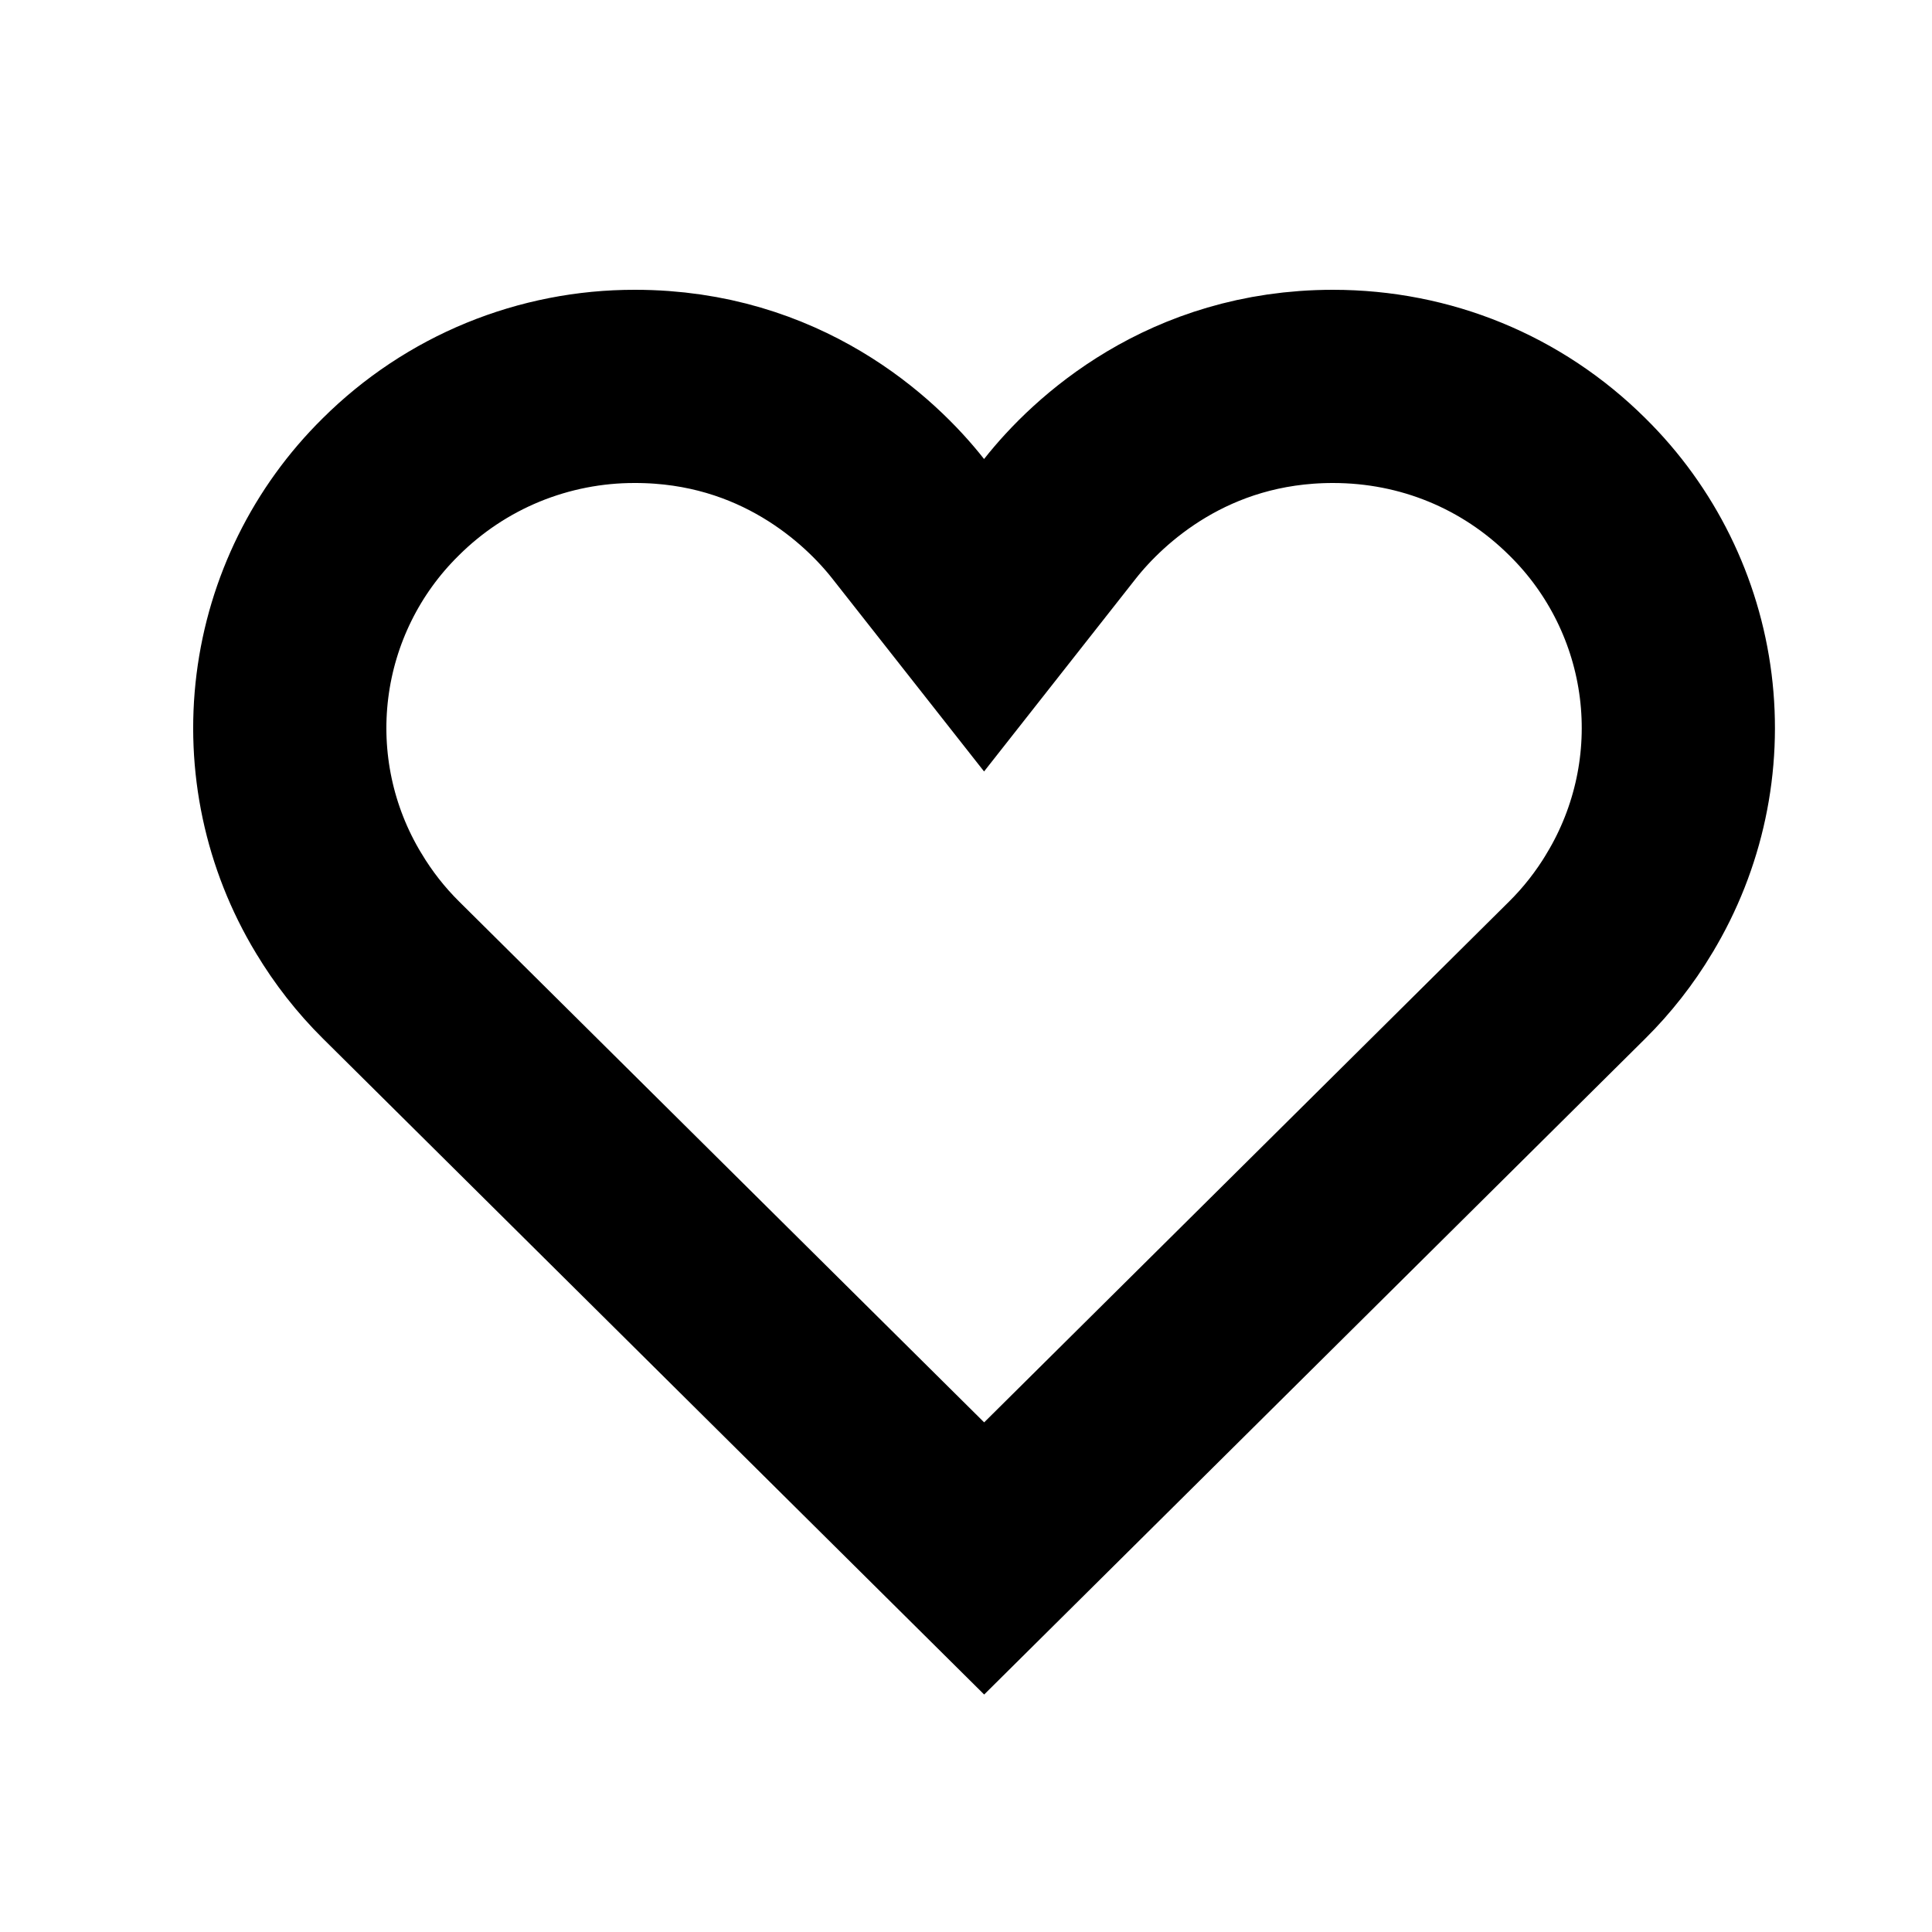 <svg width="20" height="20" viewBox="0 0 20 20" fill="none" xmlns="http://www.w3.org/2000/svg">
    <path d="M16.326 10.043L10.188 16.133L4.048 10.042L4.048 10.042C3.839 9.835 3.657 9.602 3.506 9.35L3.506 9.35L3.504 9.347C3.097 8.673 2.929 7.882 3.027 7.101C3.125 6.319 3.483 5.594 4.044 5.041L4.044 5.041L4.047 5.038C4.379 4.708 4.773 4.446 5.206 4.268C5.64 4.09 6.104 3.999 6.572 4V4H6.575C8.075 4 9.007 4.869 9.401 5.37L10.187 6.369L10.973 5.37C11.369 4.868 12.3 4 13.799 4C14.757 4 15.652 4.368 16.328 5.039L16.33 5.041C16.891 5.594 17.249 6.32 17.347 7.101C17.445 7.883 17.276 8.675 16.869 9.349L16.867 9.353C16.716 9.604 16.535 9.836 16.326 10.043L16.326 10.043Z" stroke="currentColor" stroke-width="2"/>
</svg>
